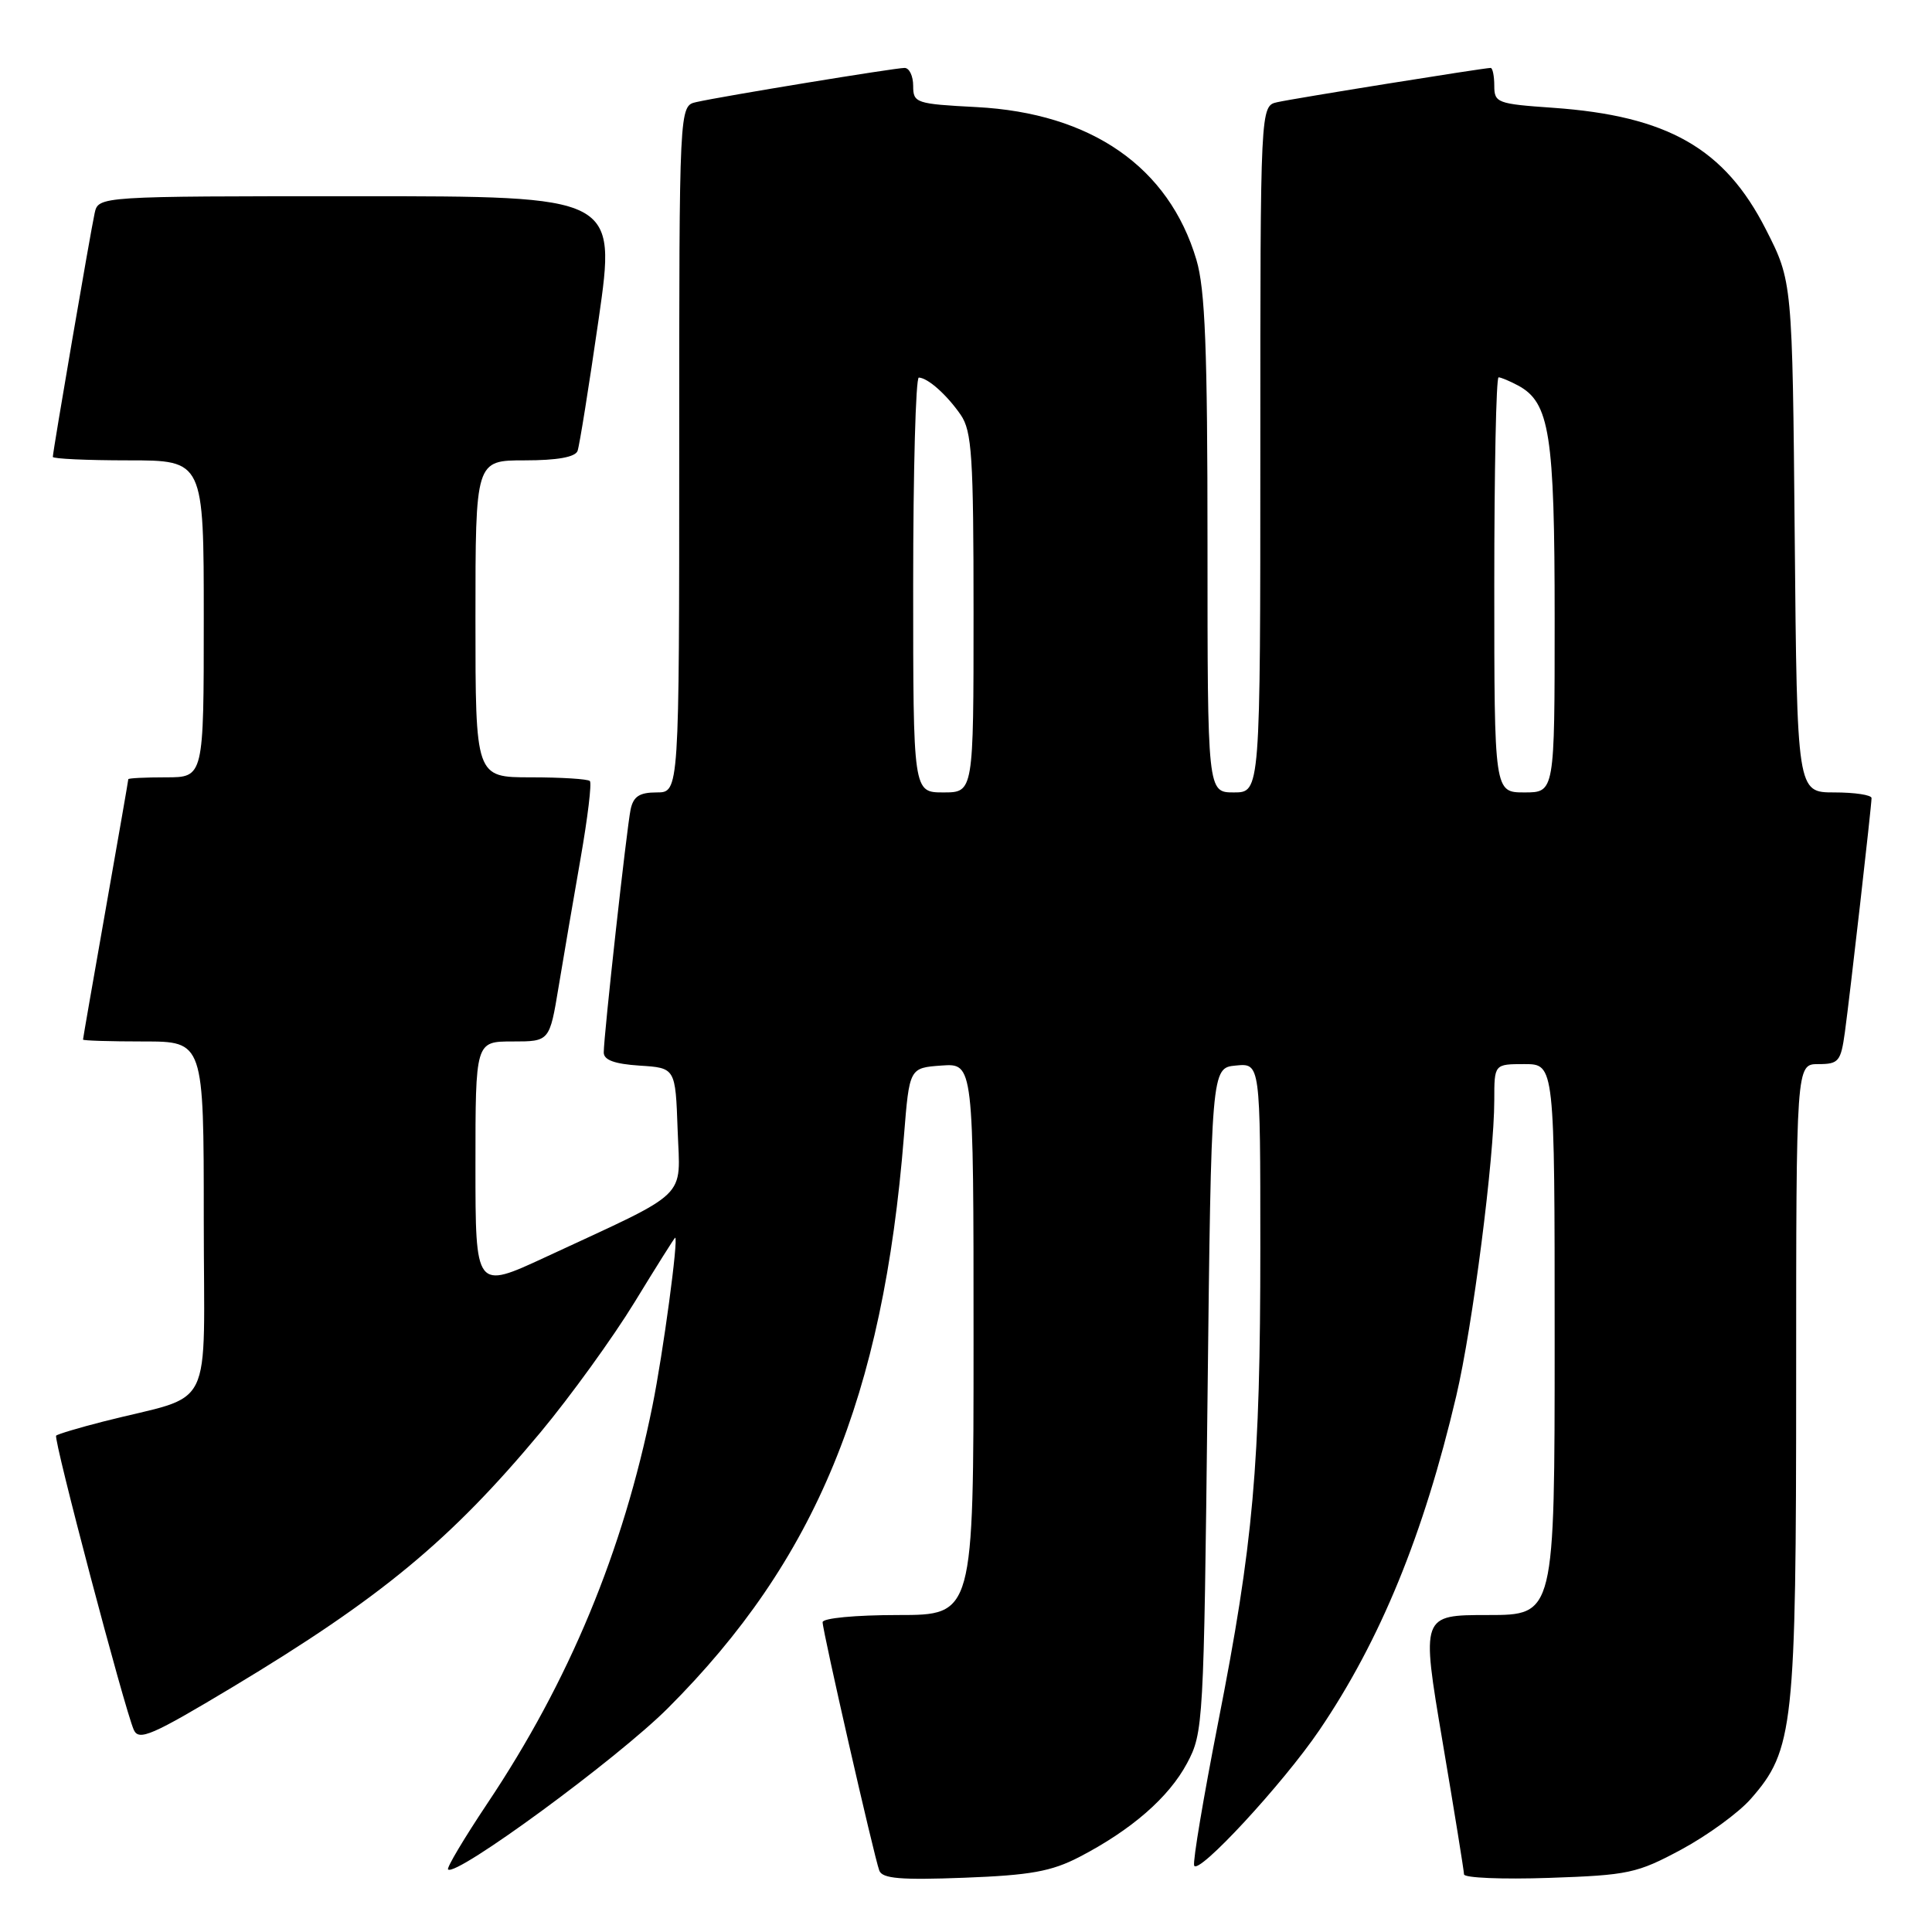 <?xml version="1.0" encoding="UTF-8" standalone="no"?>
<!DOCTYPE svg PUBLIC "-//W3C//DTD SVG 1.1//EN" "http://www.w3.org/Graphics/SVG/1.1/DTD/svg11.dtd" >
<svg xmlns="http://www.w3.org/2000/svg" xmlns:xlink="http://www.w3.org/1999/xlink" version="1.1" viewBox="0 0 256 256">
 <g >
 <path fill="currentColor"
d=" M 143.00 246.07 C 149.92 242.48 154.86 238.18 157.29 233.64 C 159.45 229.59 159.51 228.51 160.00 185.50 C 160.50 141.50 160.50 141.50 163.75 141.19 C 167.00 140.87 167.00 140.87 167.00 165.33 C 167.00 194.20 166.09 204.43 161.39 228.34 C 159.47 238.15 158.04 246.63 158.23 247.19 C 158.69 248.58 170.00 236.36 174.82 229.26 C 182.91 217.34 188.64 203.35 192.96 184.98 C 195.13 175.76 198.00 153.42 198.00 145.76 C 198.00 141.00 198.00 141.00 202.00 141.00 C 206.00 141.00 206.00 141.00 206.00 177.50 C 206.00 214.00 206.00 214.00 197.16 214.00 C 188.31 214.00 188.31 214.00 191.14 230.75 C 192.70 239.96 193.98 247.89 193.99 248.36 C 193.99 248.83 199.06 249.04 205.25 248.83 C 215.77 248.47 216.91 248.23 222.79 245.07 C 226.24 243.21 230.39 240.19 231.99 238.36 C 237.67 231.89 238.00 228.86 238.00 182.82 C 238.00 141.00 238.00 141.00 240.94 141.00 C 243.64 141.00 243.92 140.65 244.46 136.75 C 245.14 131.76 247.98 106.84 247.99 105.75 C 248.00 105.34 245.78 105.00 243.06 105.00 C 238.12 105.00 238.12 105.00 237.81 71.15 C 237.50 37.29 237.50 37.29 233.99 30.40 C 228.53 19.66 220.98 15.35 205.75 14.28 C 198.41 13.77 198.00 13.62 198.00 11.37 C 198.00 10.07 197.78 9.00 197.52 9.00 C 196.63 9.00 171.52 13.03 169.25 13.54 C 167.00 14.04 167.00 14.04 167.00 59.52 C 167.00 105.00 167.00 105.00 163.50 105.00 C 160.00 105.00 160.00 105.00 160.00 72.18 C 160.00 46.25 159.69 38.33 158.53 34.42 C 154.88 22.13 144.60 14.99 129.40 14.19 C 121.35 13.77 121.00 13.65 121.00 11.37 C 121.00 10.07 120.49 9.00 119.86 9.00 C 118.57 9.00 95.69 12.75 92.25 13.53 C 90.00 14.04 90.00 14.04 90.00 59.52 C 90.00 105.00 90.00 105.00 87.02 105.00 C 84.73 105.00 83.93 105.53 83.56 107.25 C 83.04 109.75 80.00 137.20 80.00 139.46 C 80.00 140.46 81.43 140.98 84.75 141.20 C 89.50 141.50 89.50 141.50 89.79 149.71 C 90.12 159.06 91.65 157.58 72.25 166.59 C 63.00 170.88 63.00 170.88 63.00 154.44 C 63.00 138.00 63.00 138.00 67.91 138.00 C 72.82 138.00 72.82 138.00 74.02 130.75 C 74.68 126.76 75.99 119.11 76.93 113.74 C 77.87 108.37 78.43 103.76 78.16 103.49 C 77.89 103.22 74.37 103.00 70.33 103.00 C 63.00 103.00 63.00 103.00 63.00 82.00 C 63.00 61.00 63.00 61.00 69.53 61.00 C 73.84 61.00 76.22 60.57 76.53 59.75 C 76.78 59.06 78.04 51.19 79.33 42.25 C 81.66 26.00 81.66 26.00 47.35 26.00 C 13.04 26.00 13.04 26.00 12.54 28.25 C 11.99 30.75 7.00 59.82 7.00 60.54 C 7.00 60.79 11.50 61.00 17.00 61.00 C 27.00 61.00 27.00 61.00 27.00 82.00 C 27.00 103.00 27.00 103.00 22.00 103.00 C 19.25 103.00 17.00 103.11 17.00 103.25 C 17.00 103.39 15.65 111.15 14.00 120.50 C 12.35 129.85 11.00 137.61 11.00 137.75 C 11.00 137.89 14.60 138.00 19.00 138.00 C 27.00 138.00 27.00 138.00 27.00 161.46 C 27.00 187.92 28.68 184.53 13.65 188.37 C 10.44 189.19 7.64 190.03 7.44 190.23 C 7.04 190.63 16.49 226.42 17.73 229.22 C 18.40 230.71 20.13 229.96 30.81 223.55 C 50.46 211.74 59.70 204.09 71.62 189.79 C 75.61 184.99 81.22 177.23 84.09 172.54 C 86.96 167.84 89.38 164.00 89.46 164.00 C 89.93 164.00 87.87 179.29 86.45 186.30 C 82.56 205.57 75.41 222.78 64.58 238.96 C 61.51 243.56 59.16 247.50 59.37 247.71 C 60.41 248.74 81.78 233.06 88.50 226.34 C 108.10 206.74 117.00 185.17 119.78 150.50 C 120.50 141.50 120.50 141.50 124.75 141.19 C 129.00 140.89 129.00 140.89 129.00 177.44 C 129.00 214.00 129.00 214.00 119.00 214.00 C 113.37 214.00 109.00 214.41 109.00 214.95 C 109.00 216.13 115.82 246.01 116.51 247.86 C 116.91 248.93 119.34 249.13 127.76 248.81 C 136.54 248.48 139.32 247.97 143.00 246.07 Z  M 121.00 77.50 C 121.00 62.38 121.34 50.01 121.75 50.03 C 122.96 50.08 125.46 52.31 127.30 54.97 C 128.78 57.13 129.00 60.46 129.00 81.22 C 129.00 105.00 129.00 105.00 125.00 105.00 C 121.00 105.00 121.00 105.00 121.00 77.50 Z  M 198.00 77.50 C 198.00 62.38 198.25 50.00 198.57 50.00 C 198.88 50.00 200.04 50.49 201.15 51.08 C 205.34 53.33 206.00 57.50 206.00 81.97 C 206.00 105.00 206.00 105.00 202.00 105.00 C 198.00 105.00 198.00 105.00 198.00 77.50 Z "/>
</g>
</svg>